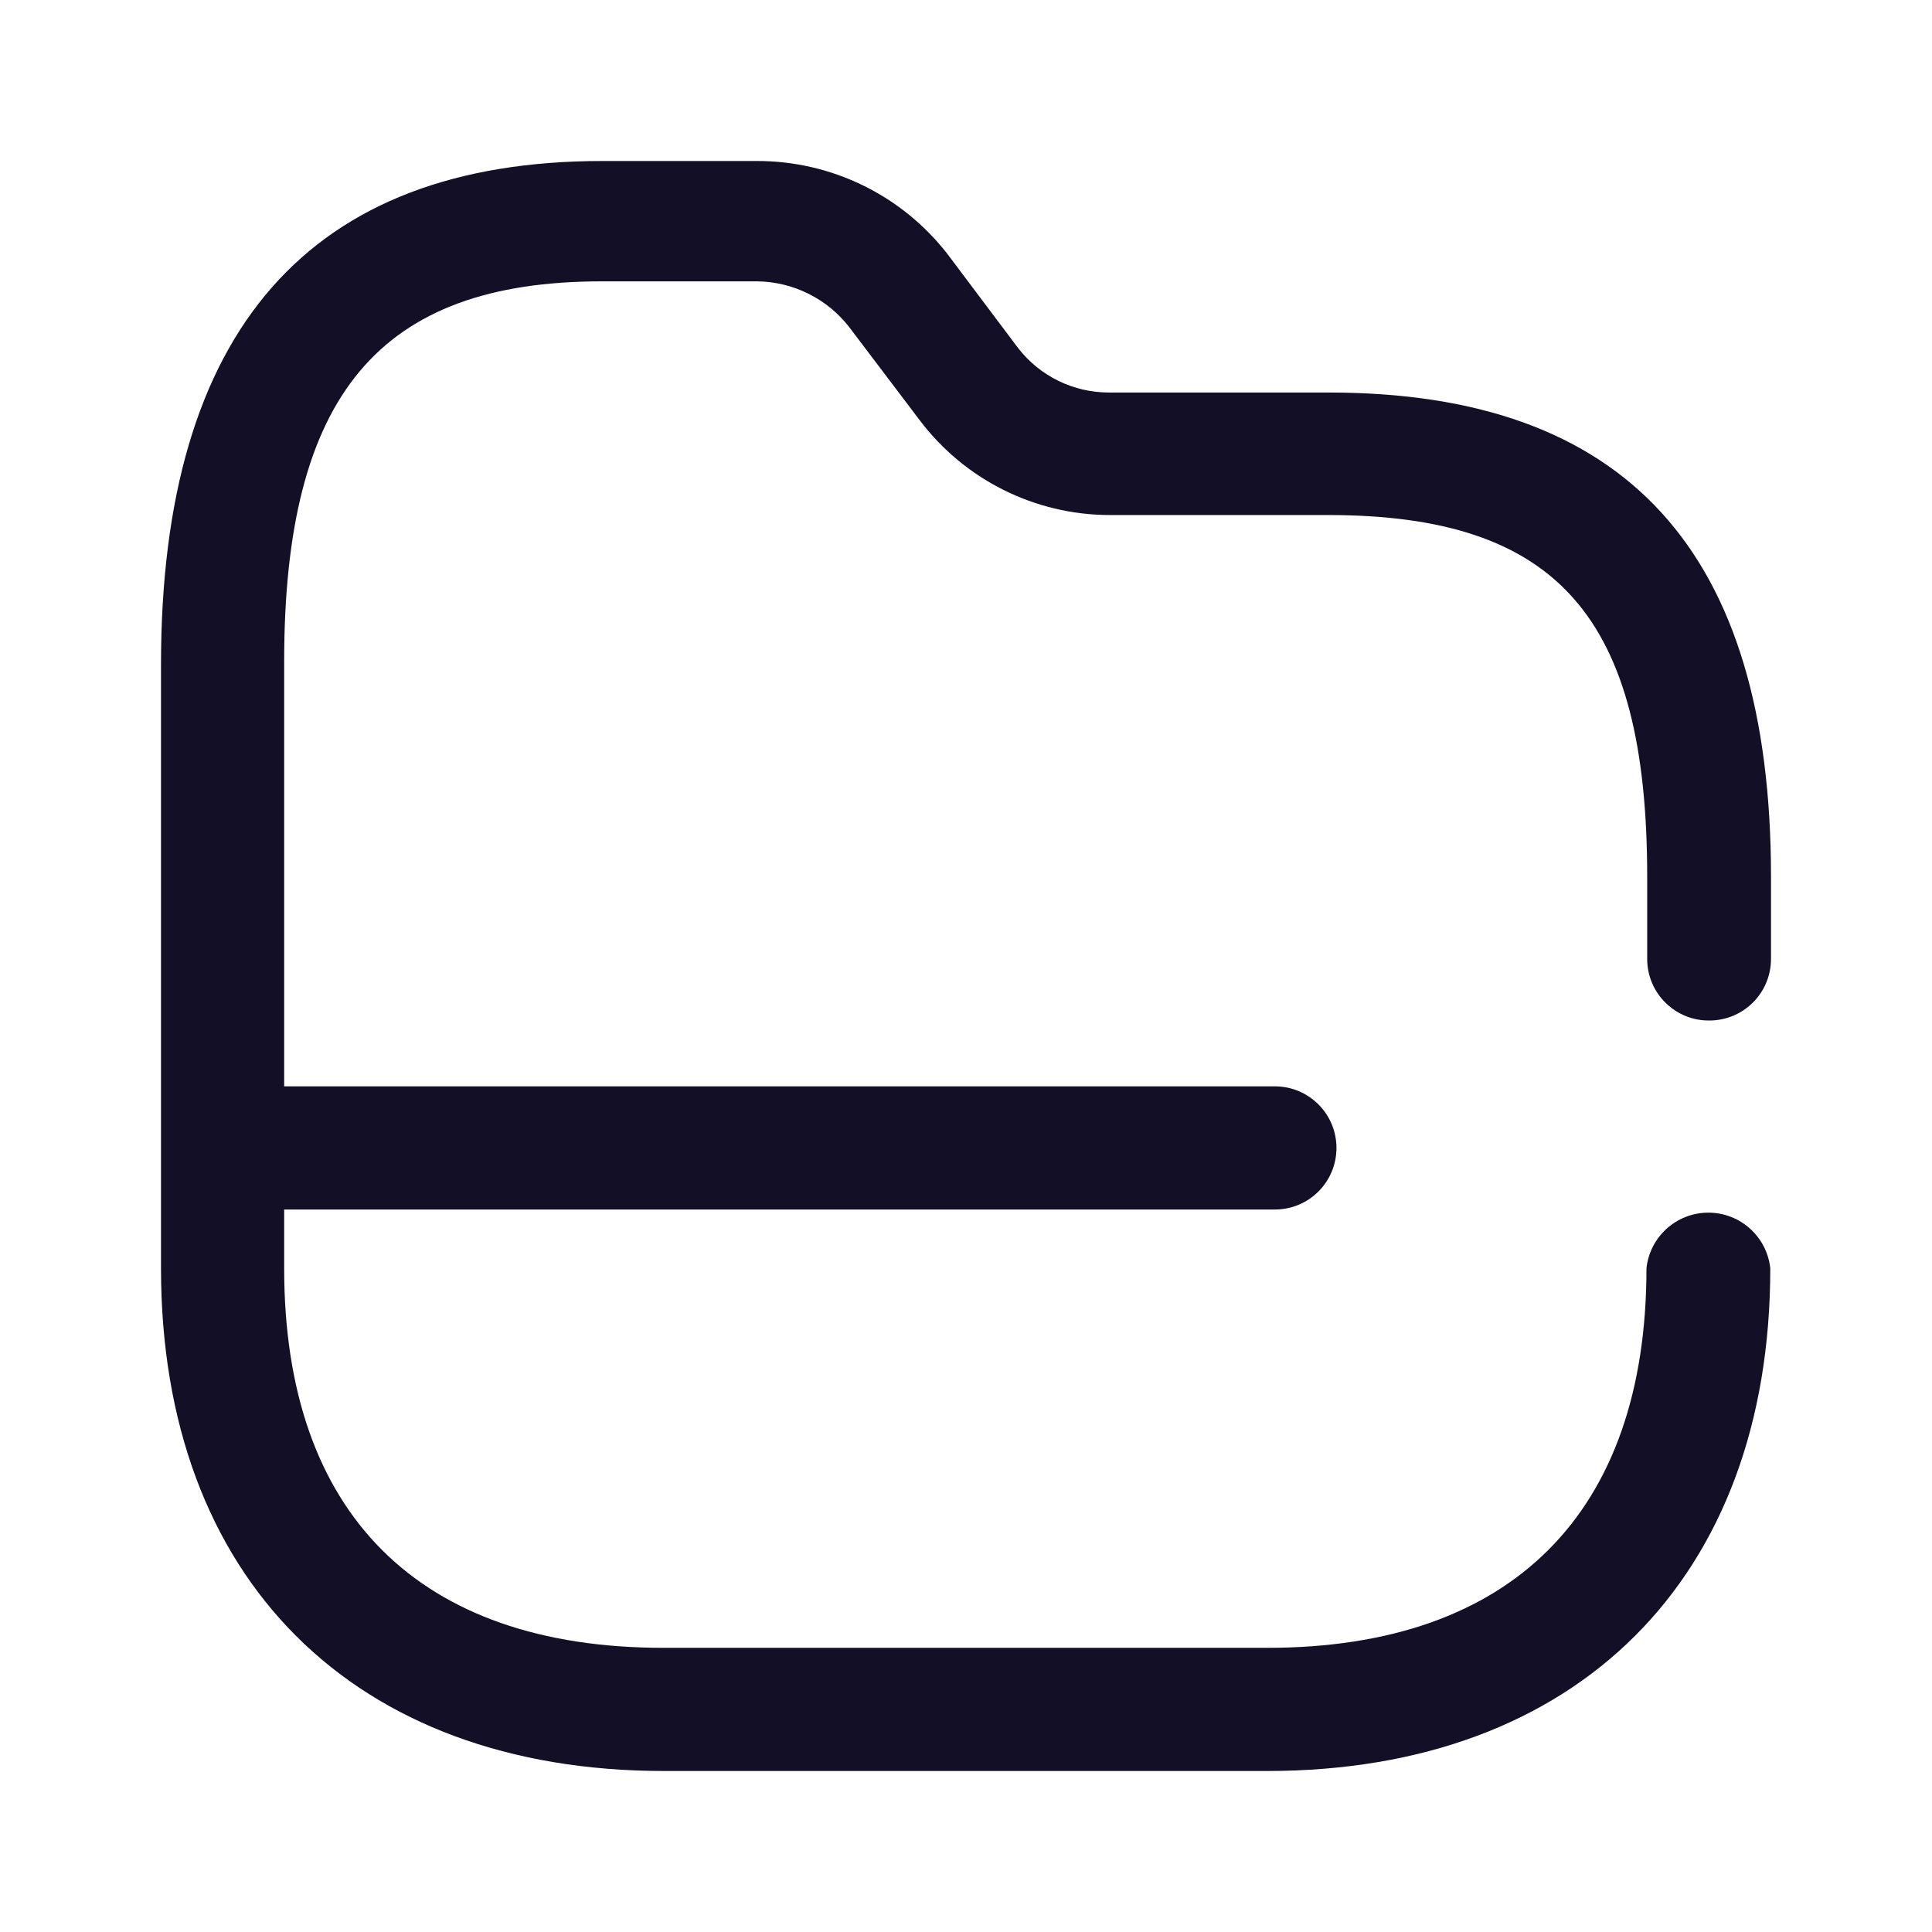 <svg width="24" height="24" viewBox="0 0 24 24" fill="none" xmlns="http://www.w3.org/2000/svg">
<path d="M21.235 12.677C21.658 12.677 22 12.335 22 11.912V10.892C22 6.846 20.198 4.876 16.506 4.876H13.78C13.337 4.878 12.917 4.673 12.646 4.322L11.767 3.152C11.199 2.423 10.326 1.998 9.402 2H7.486C3.846 2 2 4.102 2 8.253V15.755C2 19.608 4.391 22 8.251 22H15.741C19.591 22 21.991 19.608 21.991 15.755C21.949 15.362 21.617 15.064 21.222 15.064C20.827 15.064 20.495 15.362 20.453 15.755C20.453 18.79 18.782 20.47 15.741 20.47H8.242C5.2 20.47 3.53 18.799 3.53 15.755V15.025H15.837C16.26 15.025 16.602 14.683 16.602 14.26C16.602 13.838 16.26 13.495 15.837 13.495H3.53V8.218C3.53 4.911 4.708 3.495 7.477 3.495H9.411C9.855 3.502 10.271 3.709 10.545 4.058L11.424 5.219C11.982 5.959 12.854 6.395 13.78 6.398H16.497C19.354 6.398 20.462 7.673 20.462 10.892V11.912C20.462 12.117 20.543 12.312 20.689 12.456C20.834 12.6 21.031 12.68 21.235 12.677Z" fill="#130F26"/>
</svg>
